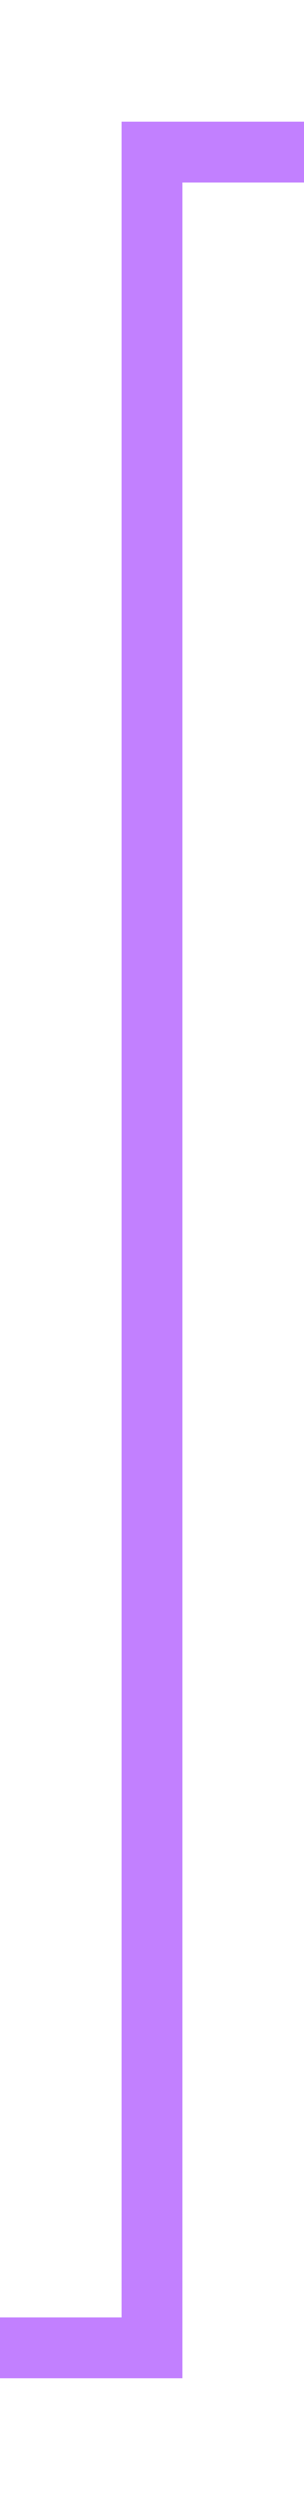 ﻿<?xml version="1.0" encoding="utf-8"?>
<svg version="1.1" xmlns:xlink="http://www.w3.org/1999/xlink" width="10px" height="82.182px" preserveAspectRatio="xMidYMin meet" viewBox="479.182 214.818  8 82.182" xmlns="http://www.w3.org/2000/svg">
  <path d="M 420 292  L 483.182 292  L 483.182 219.818  L 560 219.818  " stroke-width="2" stroke="#c280ff" fill="none" />
  <path d="M 569.5 232  L 560 218  L 550.5 232  L 569.5 232  Z " fill-rule="nonzero" fill="#c280ff" stroke="none" />
</svg>